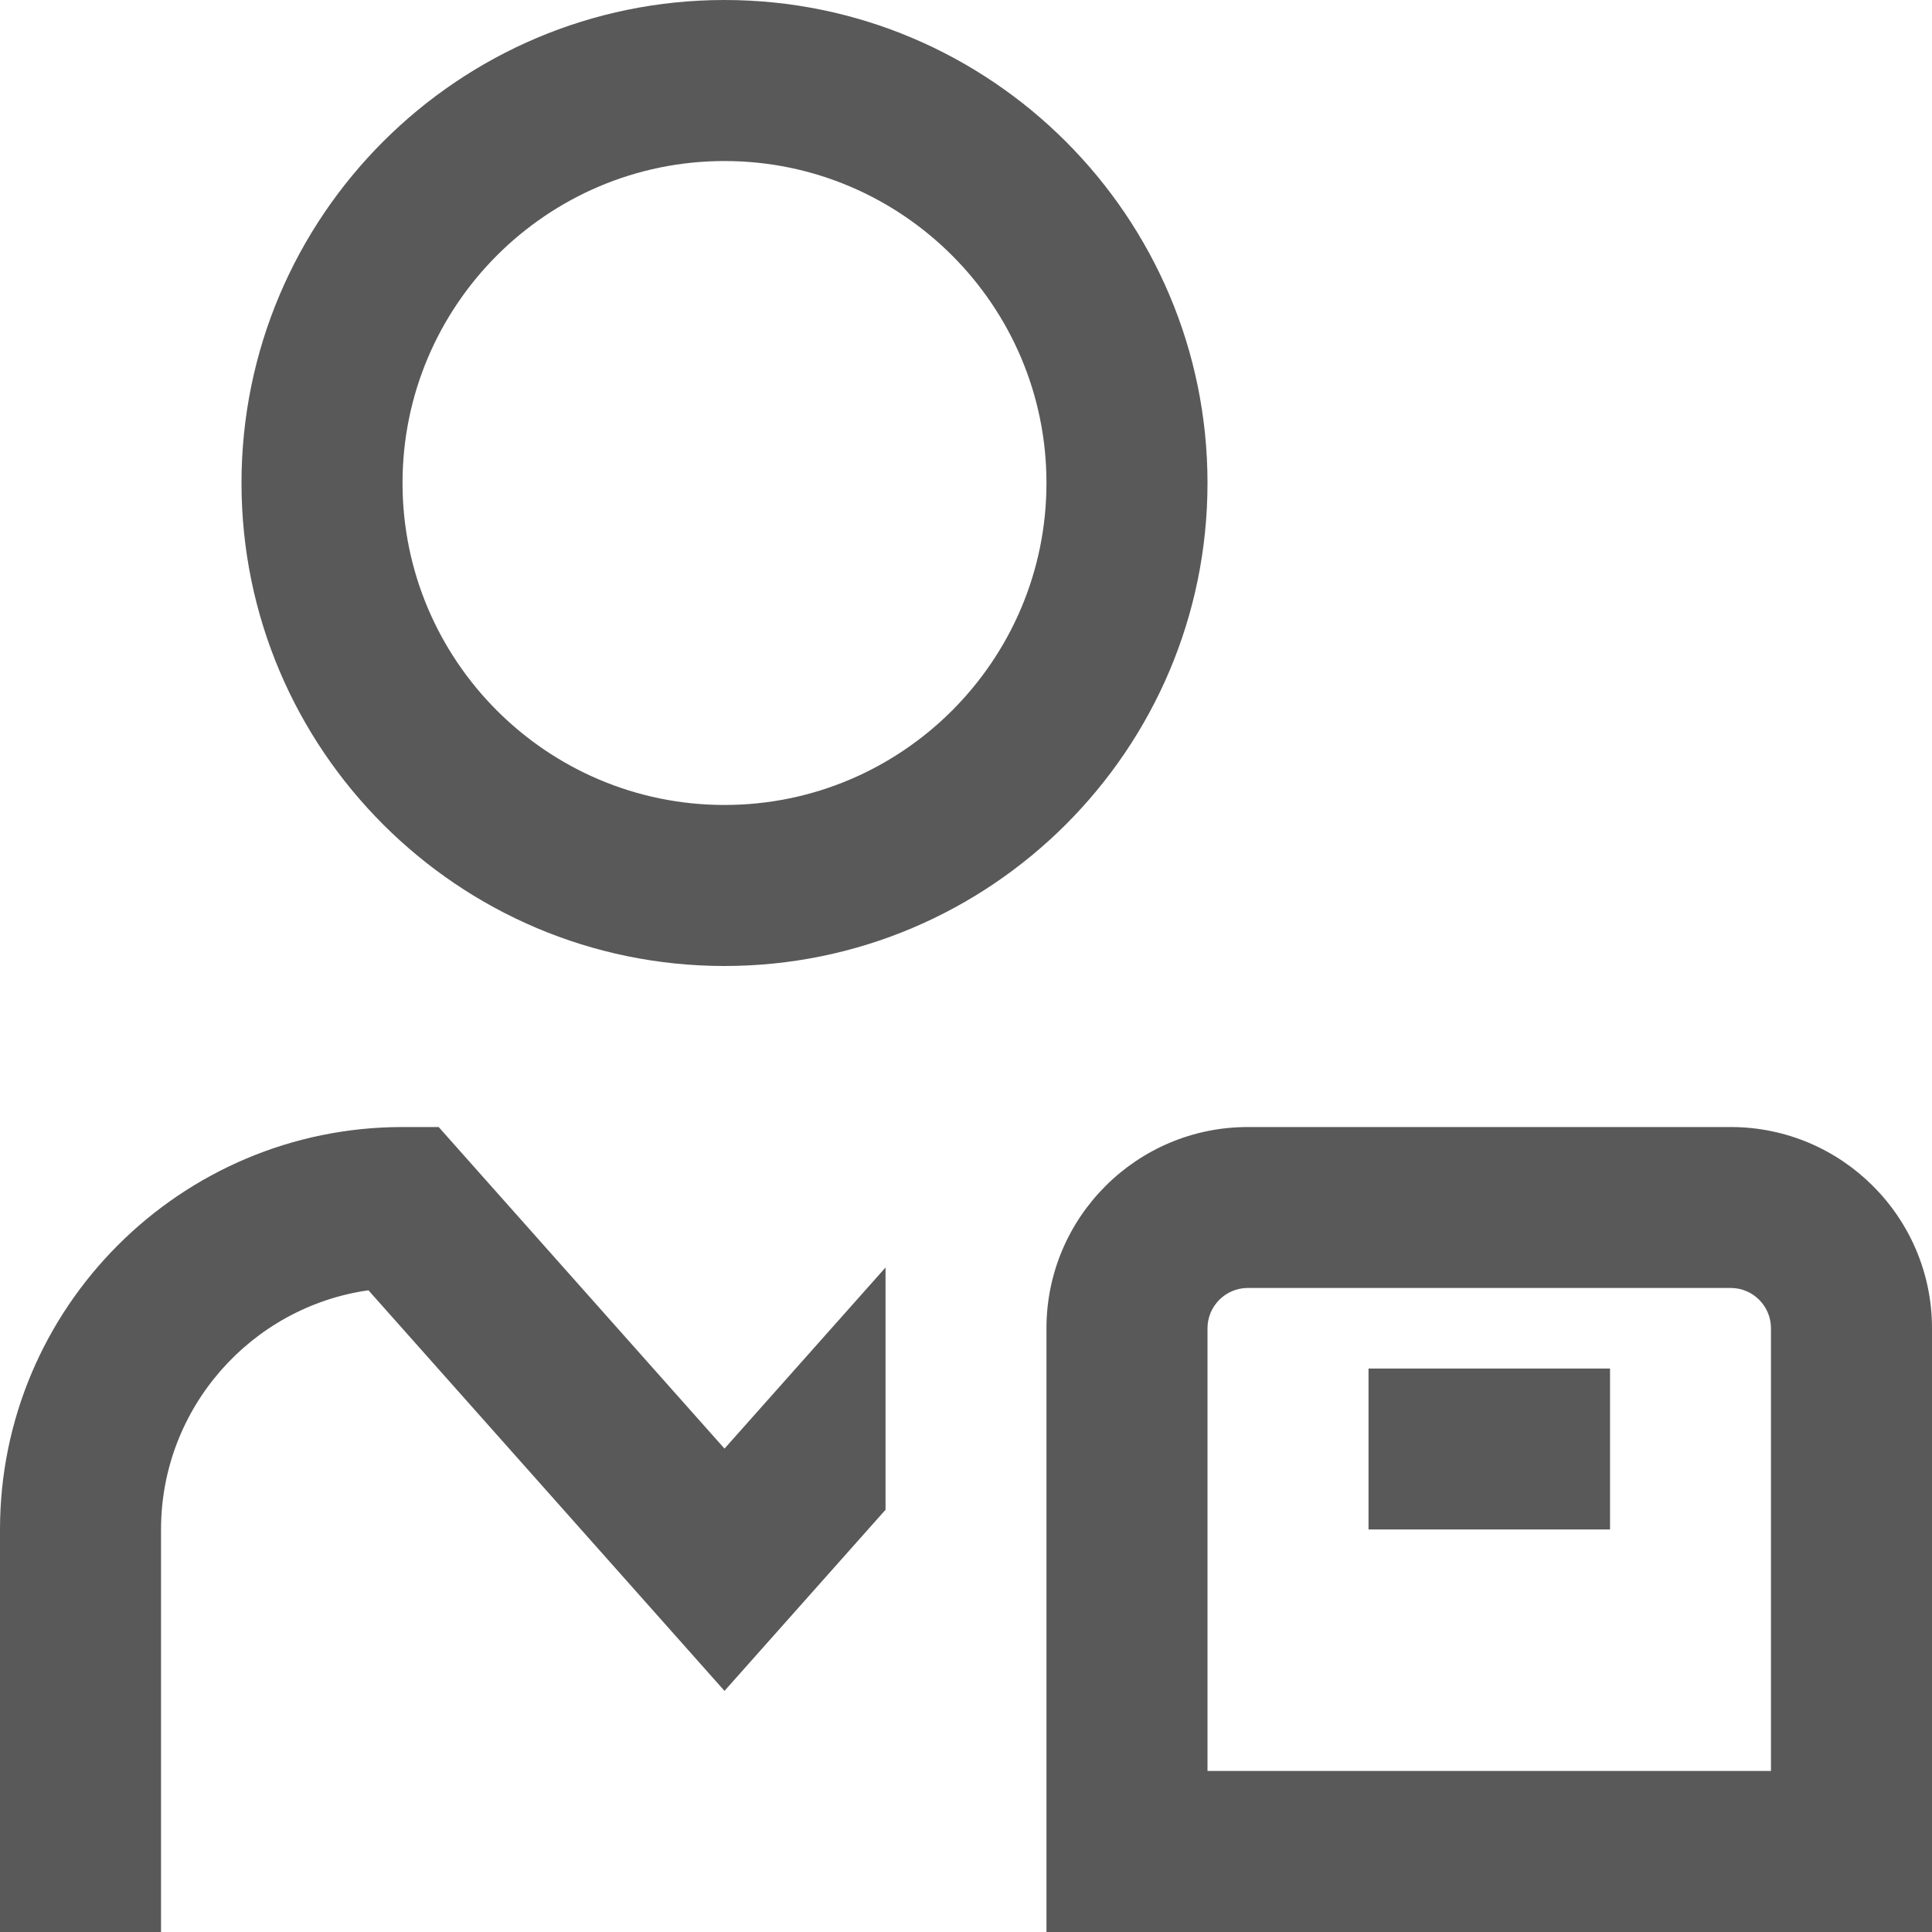 <svg width="20" height="20" viewBox="0 0 20 20" fill="none" xmlns="http://www.w3.org/2000/svg">
<path d="M7.5 10C10.258 10 12.5 7.758 12.5 5C12.5 2.243 10.258 0 7.5 0C4.742 0 2.5 2.243 2.5 5C2.5 7.758 4.742 10 7.5 10ZM7.5 1.667C9.338 1.667 10.833 3.162 10.833 5C10.833 6.838 9.338 8.333 7.5 8.333C5.662 8.333 4.167 6.838 4.167 5C4.167 3.162 5.662 1.667 7.5 1.667ZM17.917 11.667H12.917C11.768 11.667 10.833 12.601 10.833 13.75V20H20V13.75C20 12.601 19.065 11.667 17.917 11.667ZM18.333 18.333H12.5V13.75C12.5 13.521 12.687 13.333 12.917 13.333H17.917C18.147 13.333 18.333 13.521 18.333 13.75V18.333ZM14.167 14.167H16.667V15.833H14.167V14.167ZM7.5 14.996L9.167 13.121V15.629L7.5 17.504L3.814 13.357C2.602 13.529 1.667 14.574 1.667 15.833V20H0V15.833C0 13.536 1.869 11.667 4.167 11.667H4.541L7.5 14.996Z" fill="black" fill-opacity="0.65"/>
</svg>
